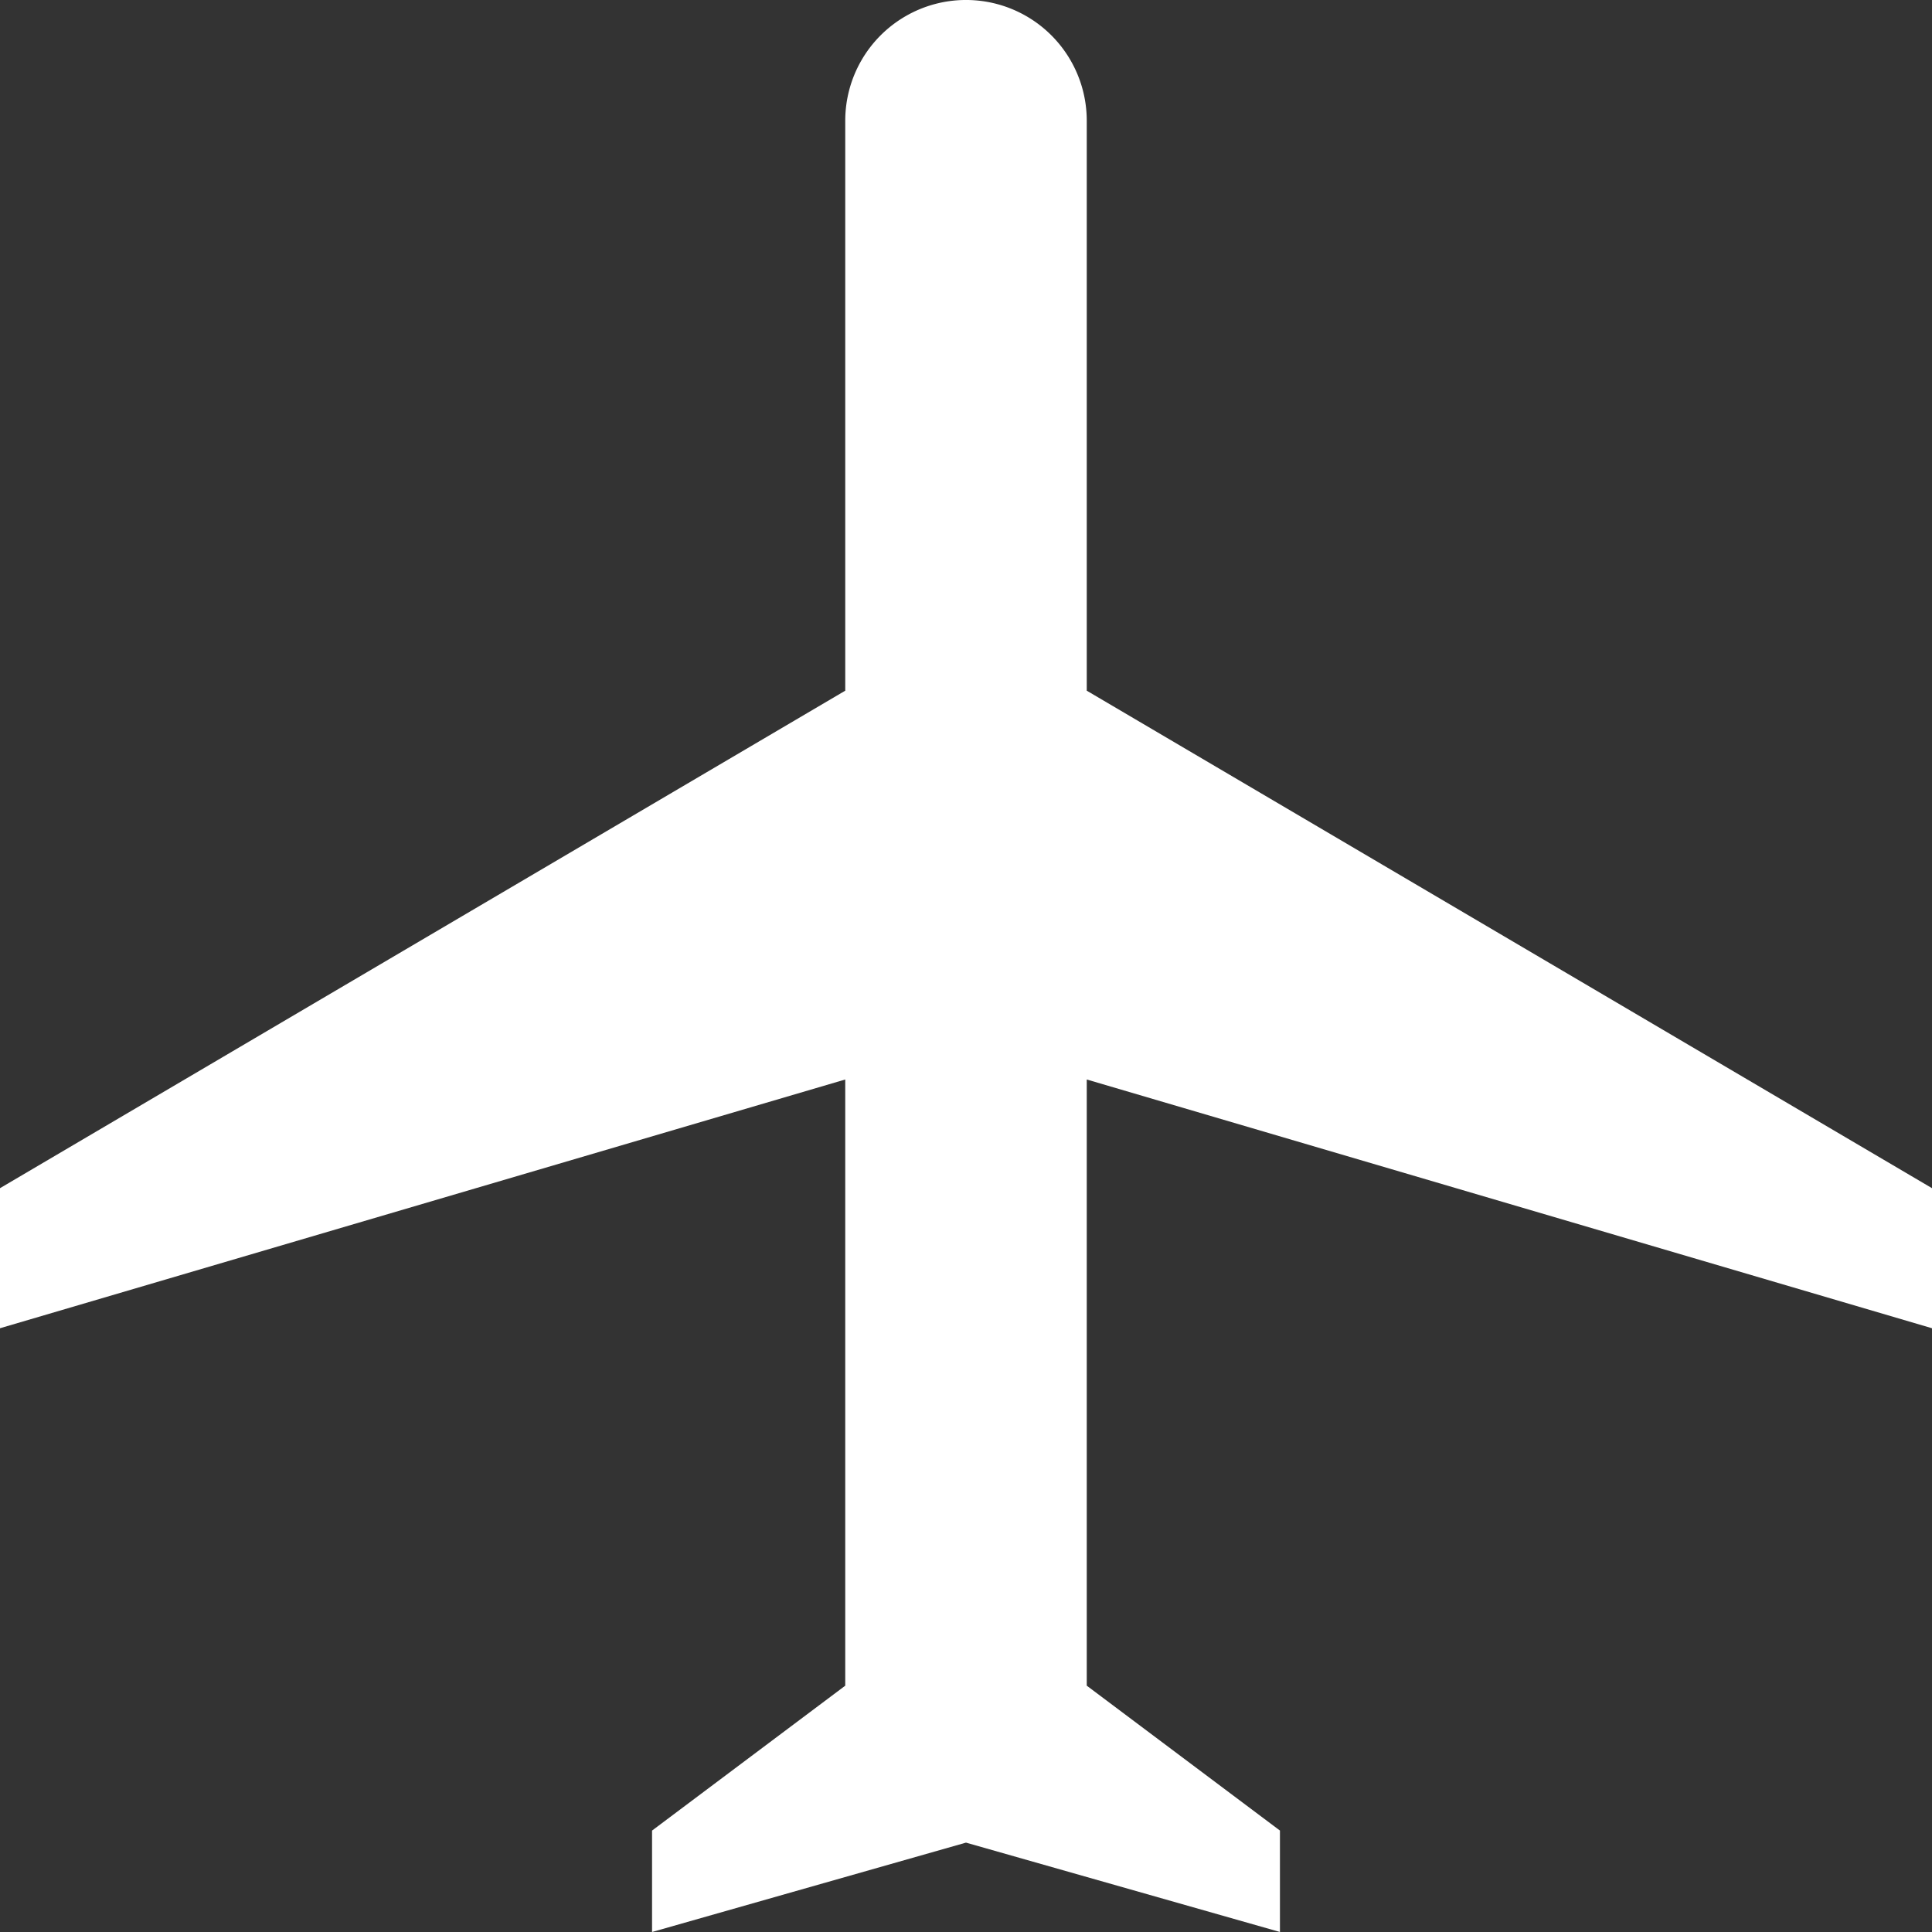 <svg xmlns="http://www.w3.org/2000/svg" width="91.285" height="91.285" viewBox="0 0 91.285 91.285"><rect x="0" y="0" width="91.285" height="91.285" fill="#333333" stroke="none"/><path d="M110.809,267.285v-4.792l9.128-6.846V227.005L80,238.758V232.14l39.937-23.506V181.705a5.705,5.705,0,1,1,11.411,0v26.929l39.937,23.506v6.618l-39.937-11.753v28.641l9.128,6.846v4.792l-14.834-4.222Z" transform="translate(-80 -176)" fill="#fff"/></svg>